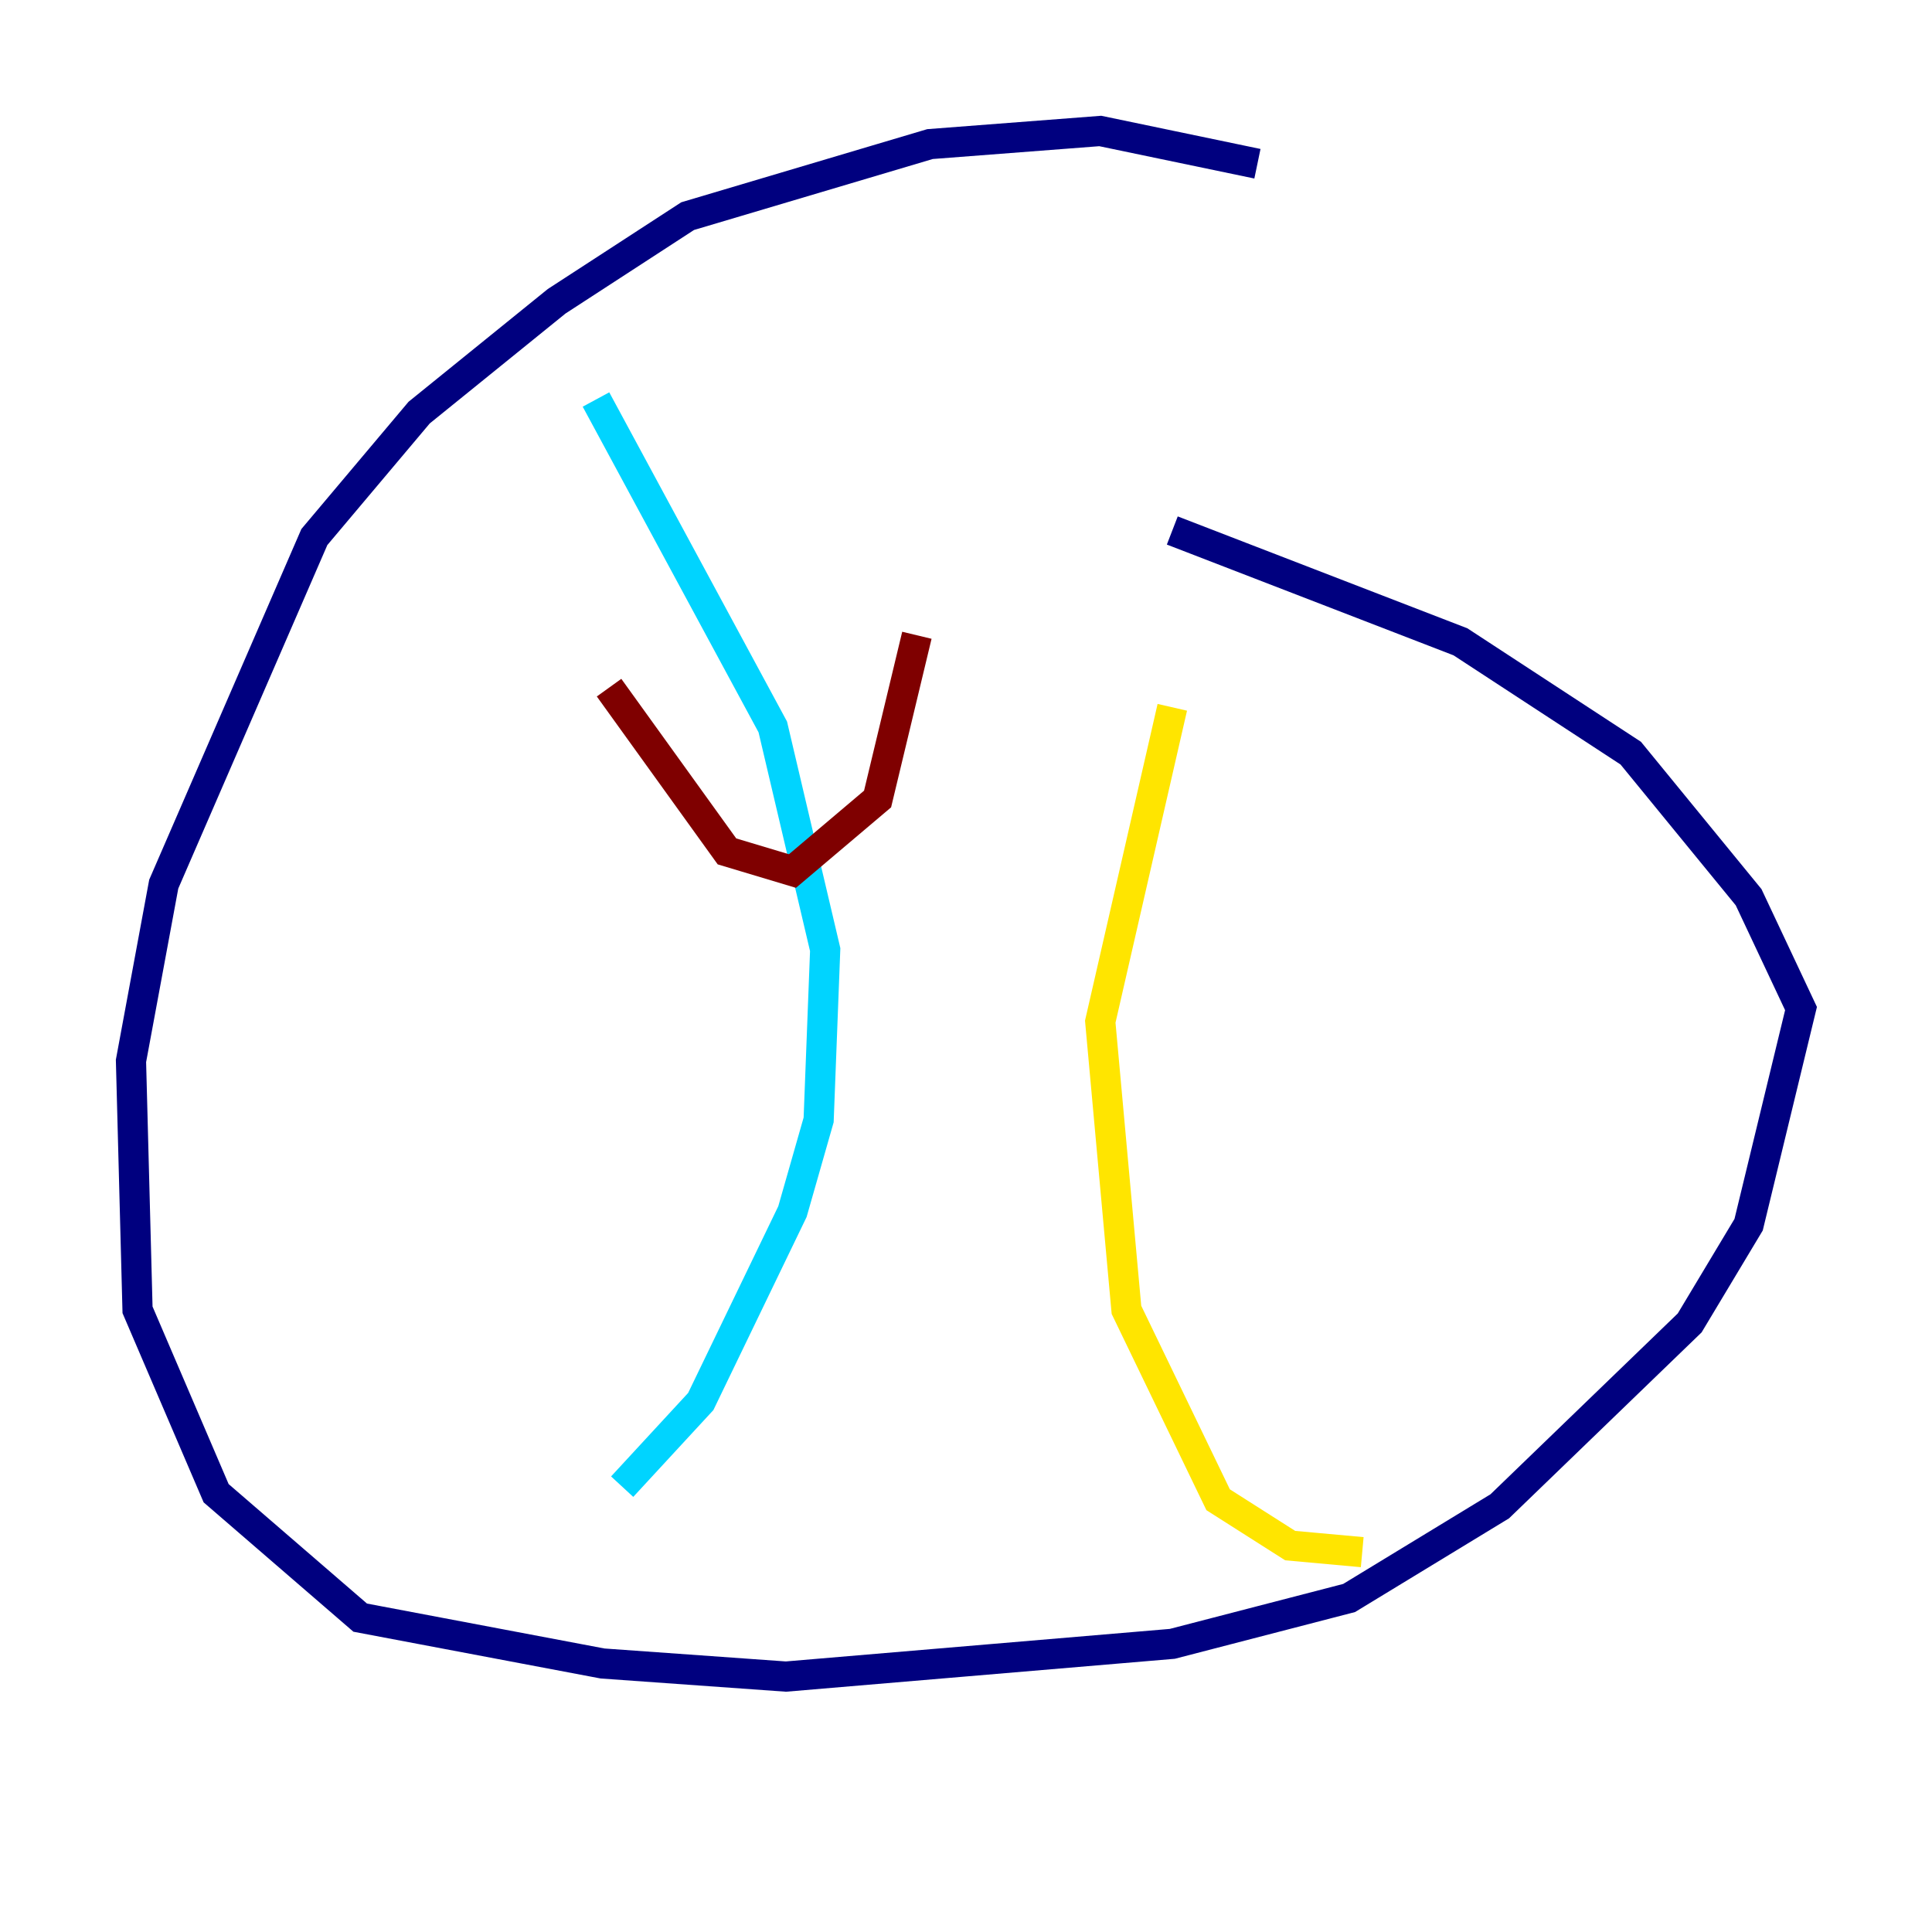<?xml version="1.0" encoding="utf-8" ?>
<svg baseProfile="tiny" height="128" version="1.2" viewBox="0,0,128,128" width="128" xmlns="http://www.w3.org/2000/svg" xmlns:ev="http://www.w3.org/2001/xml-events" xmlns:xlink="http://www.w3.org/1999/xlink"><defs /><polyline fill="none" points="83.308,10.848 72.895,8.678 61.614,9.546 45.559,14.319 36.881,19.959 27.77,27.336 20.827,35.58 10.848,58.576 8.678,70.291 9.112,86.78 14.319,98.929 23.864,107.173 39.919,110.21 52.068,111.078 77.668,108.909 89.383,105.871 99.363,99.797 111.946,87.647 115.851,81.139 119.322,66.82 115.851,59.444 108.041,49.898 96.759,42.522 77.668,35.146" stroke="#00007f" stroke-width="2" /><polyline fill="none" points="39.485,26.468 51.2,48.163 54.671,62.915 54.237,74.197 52.502,80.271 46.427,92.854 41.22,98.495" stroke="#00d4ff" stroke-width="2" /><polyline fill="none" points="77.668,46.861 72.895,67.688 74.63,86.78 80.705,99.363 85.478,102.4 90.251,102.834" stroke="#ffe500" stroke-width="2" /><polyline fill="none" points="40.352,45.559 48.163,56.407 52.502,57.709 58.142,52.936 60.746,42.088" stroke="#7f0000" stroke-width="2" /></svg>